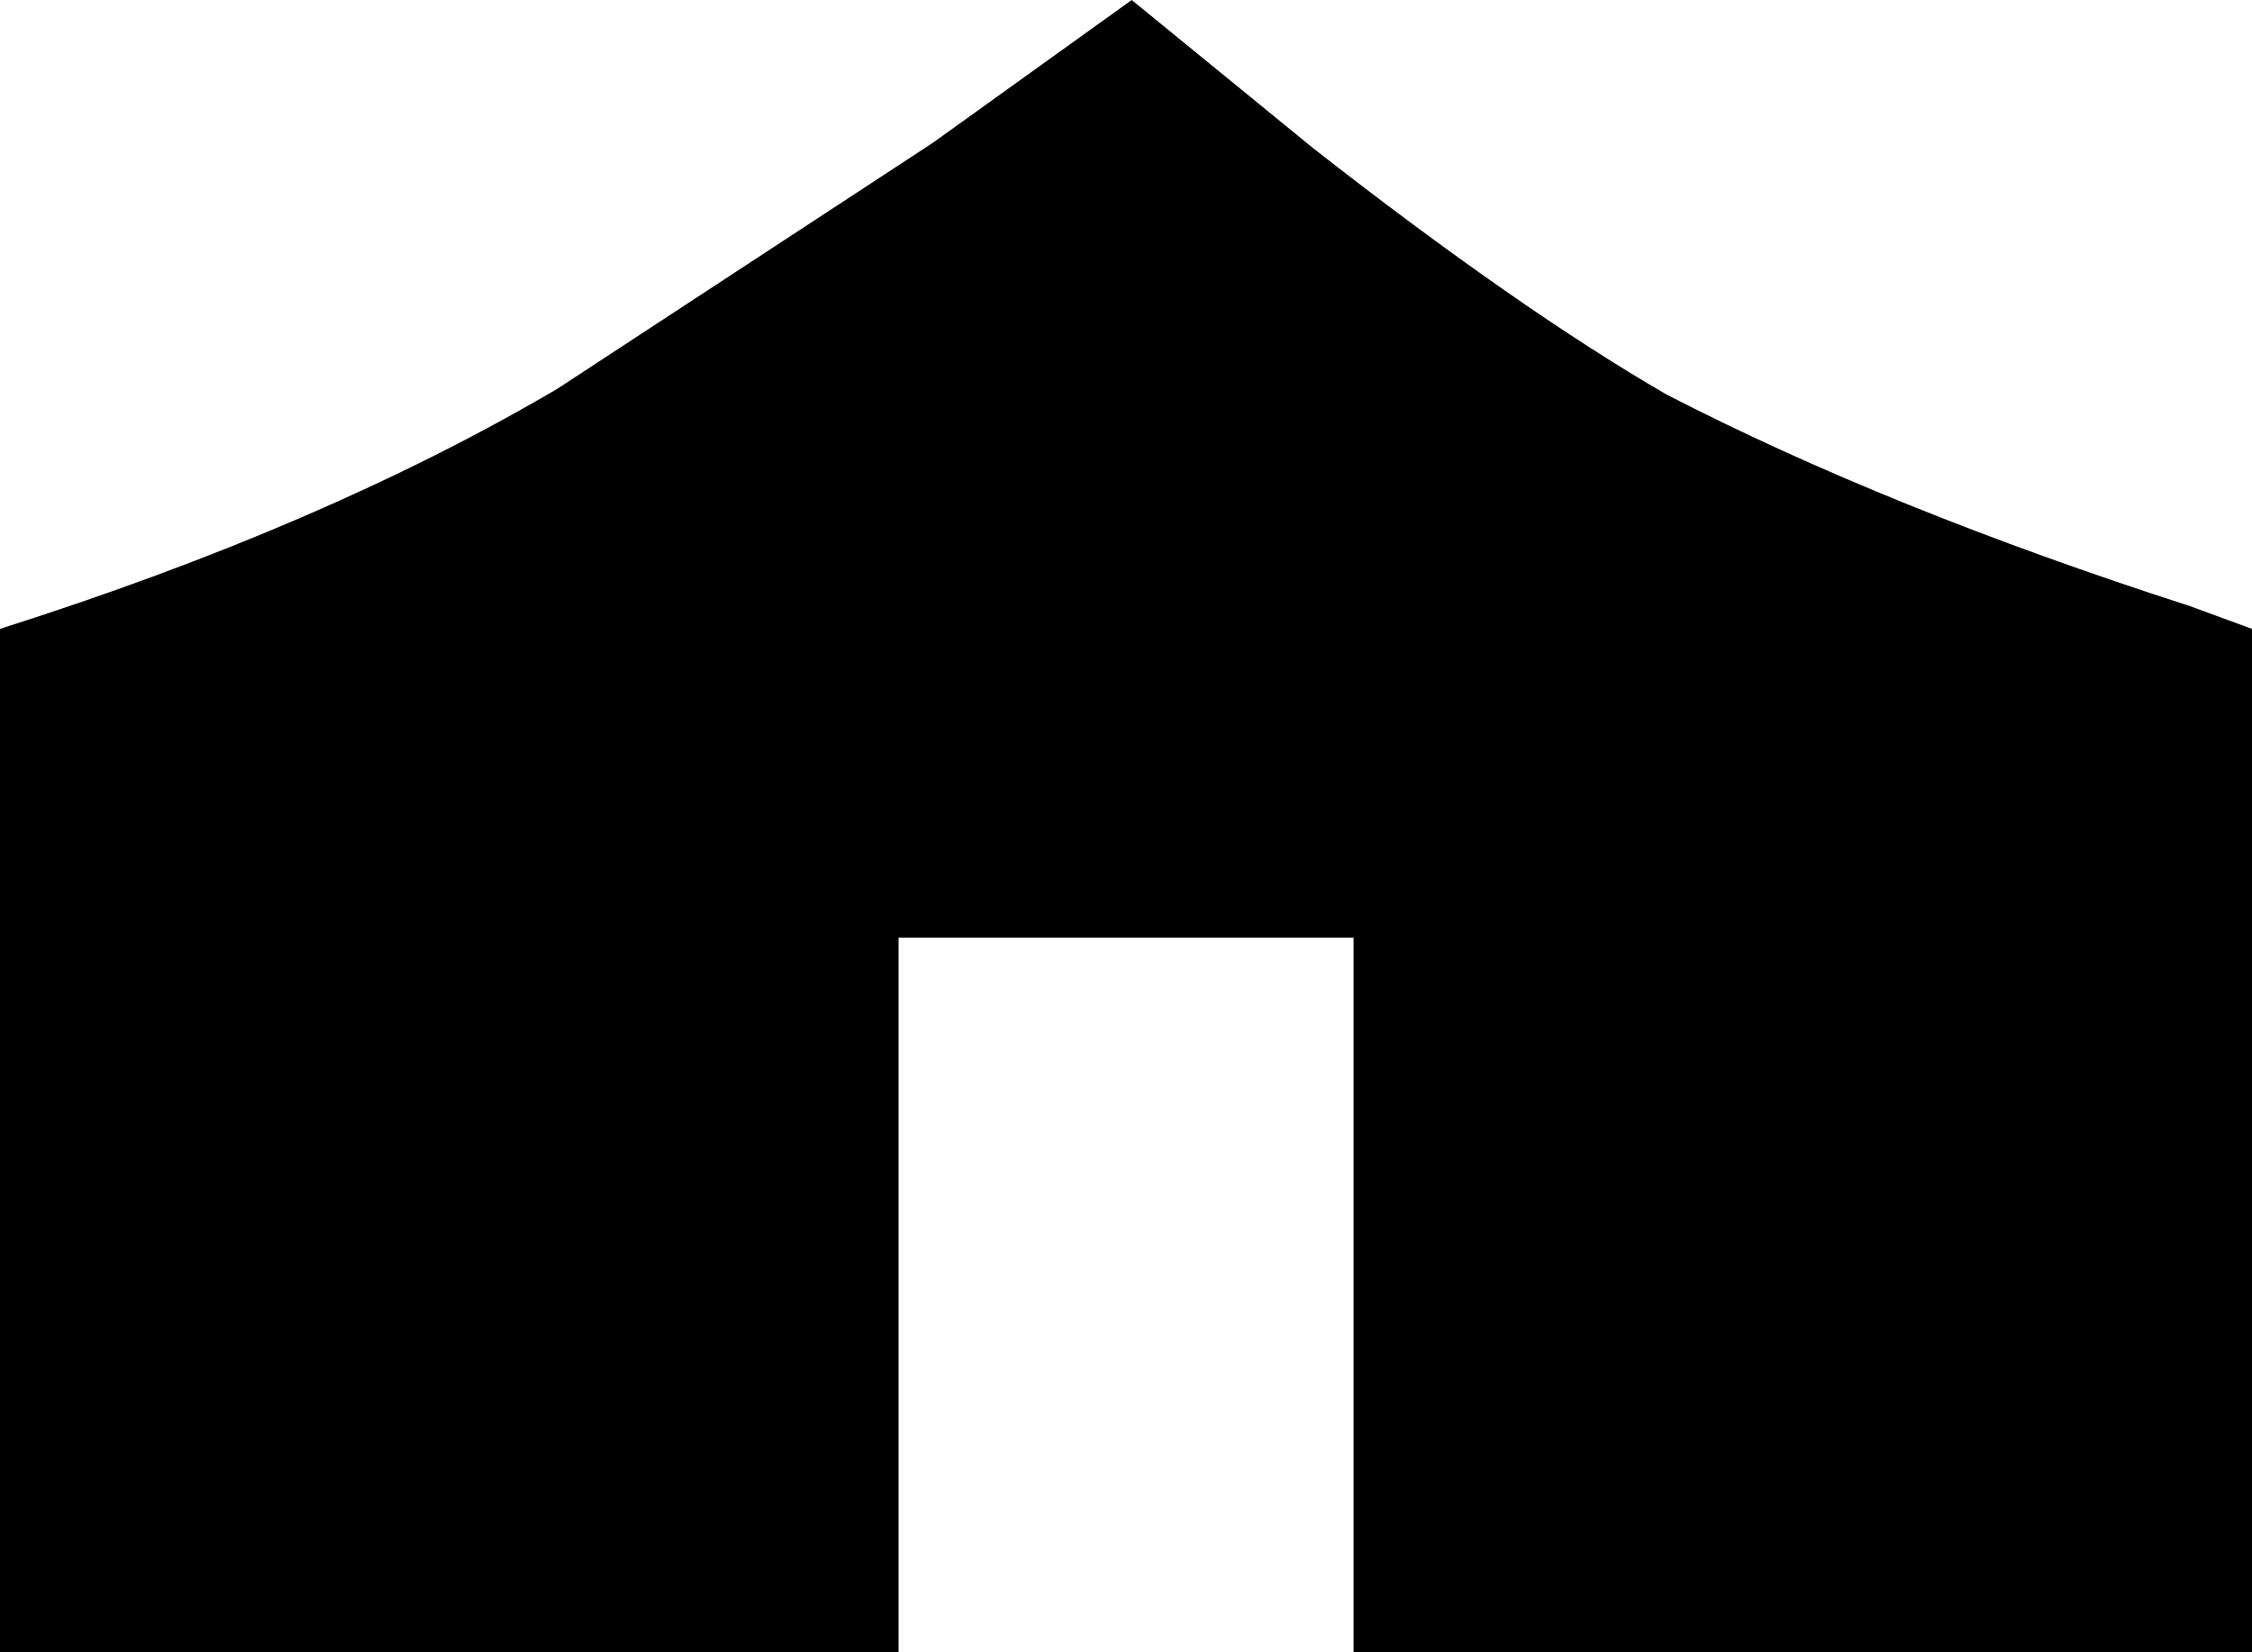 <?xml version="1.0" encoding="UTF-8"?>
<svg xmlns="http://www.w3.org/2000/svg" xmlns:xlink="http://www.w3.org/1999/xlink" width="25.654mm" height="18.823mm" viewBox="-385.931 338.404 25.654 18.823">
    <path transform="matrix(-1,0,0,1,0,0)" style="stroke:none;fill:#000000;fill-rule:evenodd" d="M360.277,345.568L360.277,357.226L370.512,357.226L370.512,349.085L375.695,349.085L375.695,357.226L385.931,357.226L385.931,345.568C383.47,344.787,381.353,343.875,379.582,342.833L375.306,340.032L373.039,338.404L370.966,340.097C369.411,341.313,368.072,342.246,366.949,342.897C365.265,343.766,363.278,344.569,360.989,345.307L360.277,345.568"/>
</svg>
